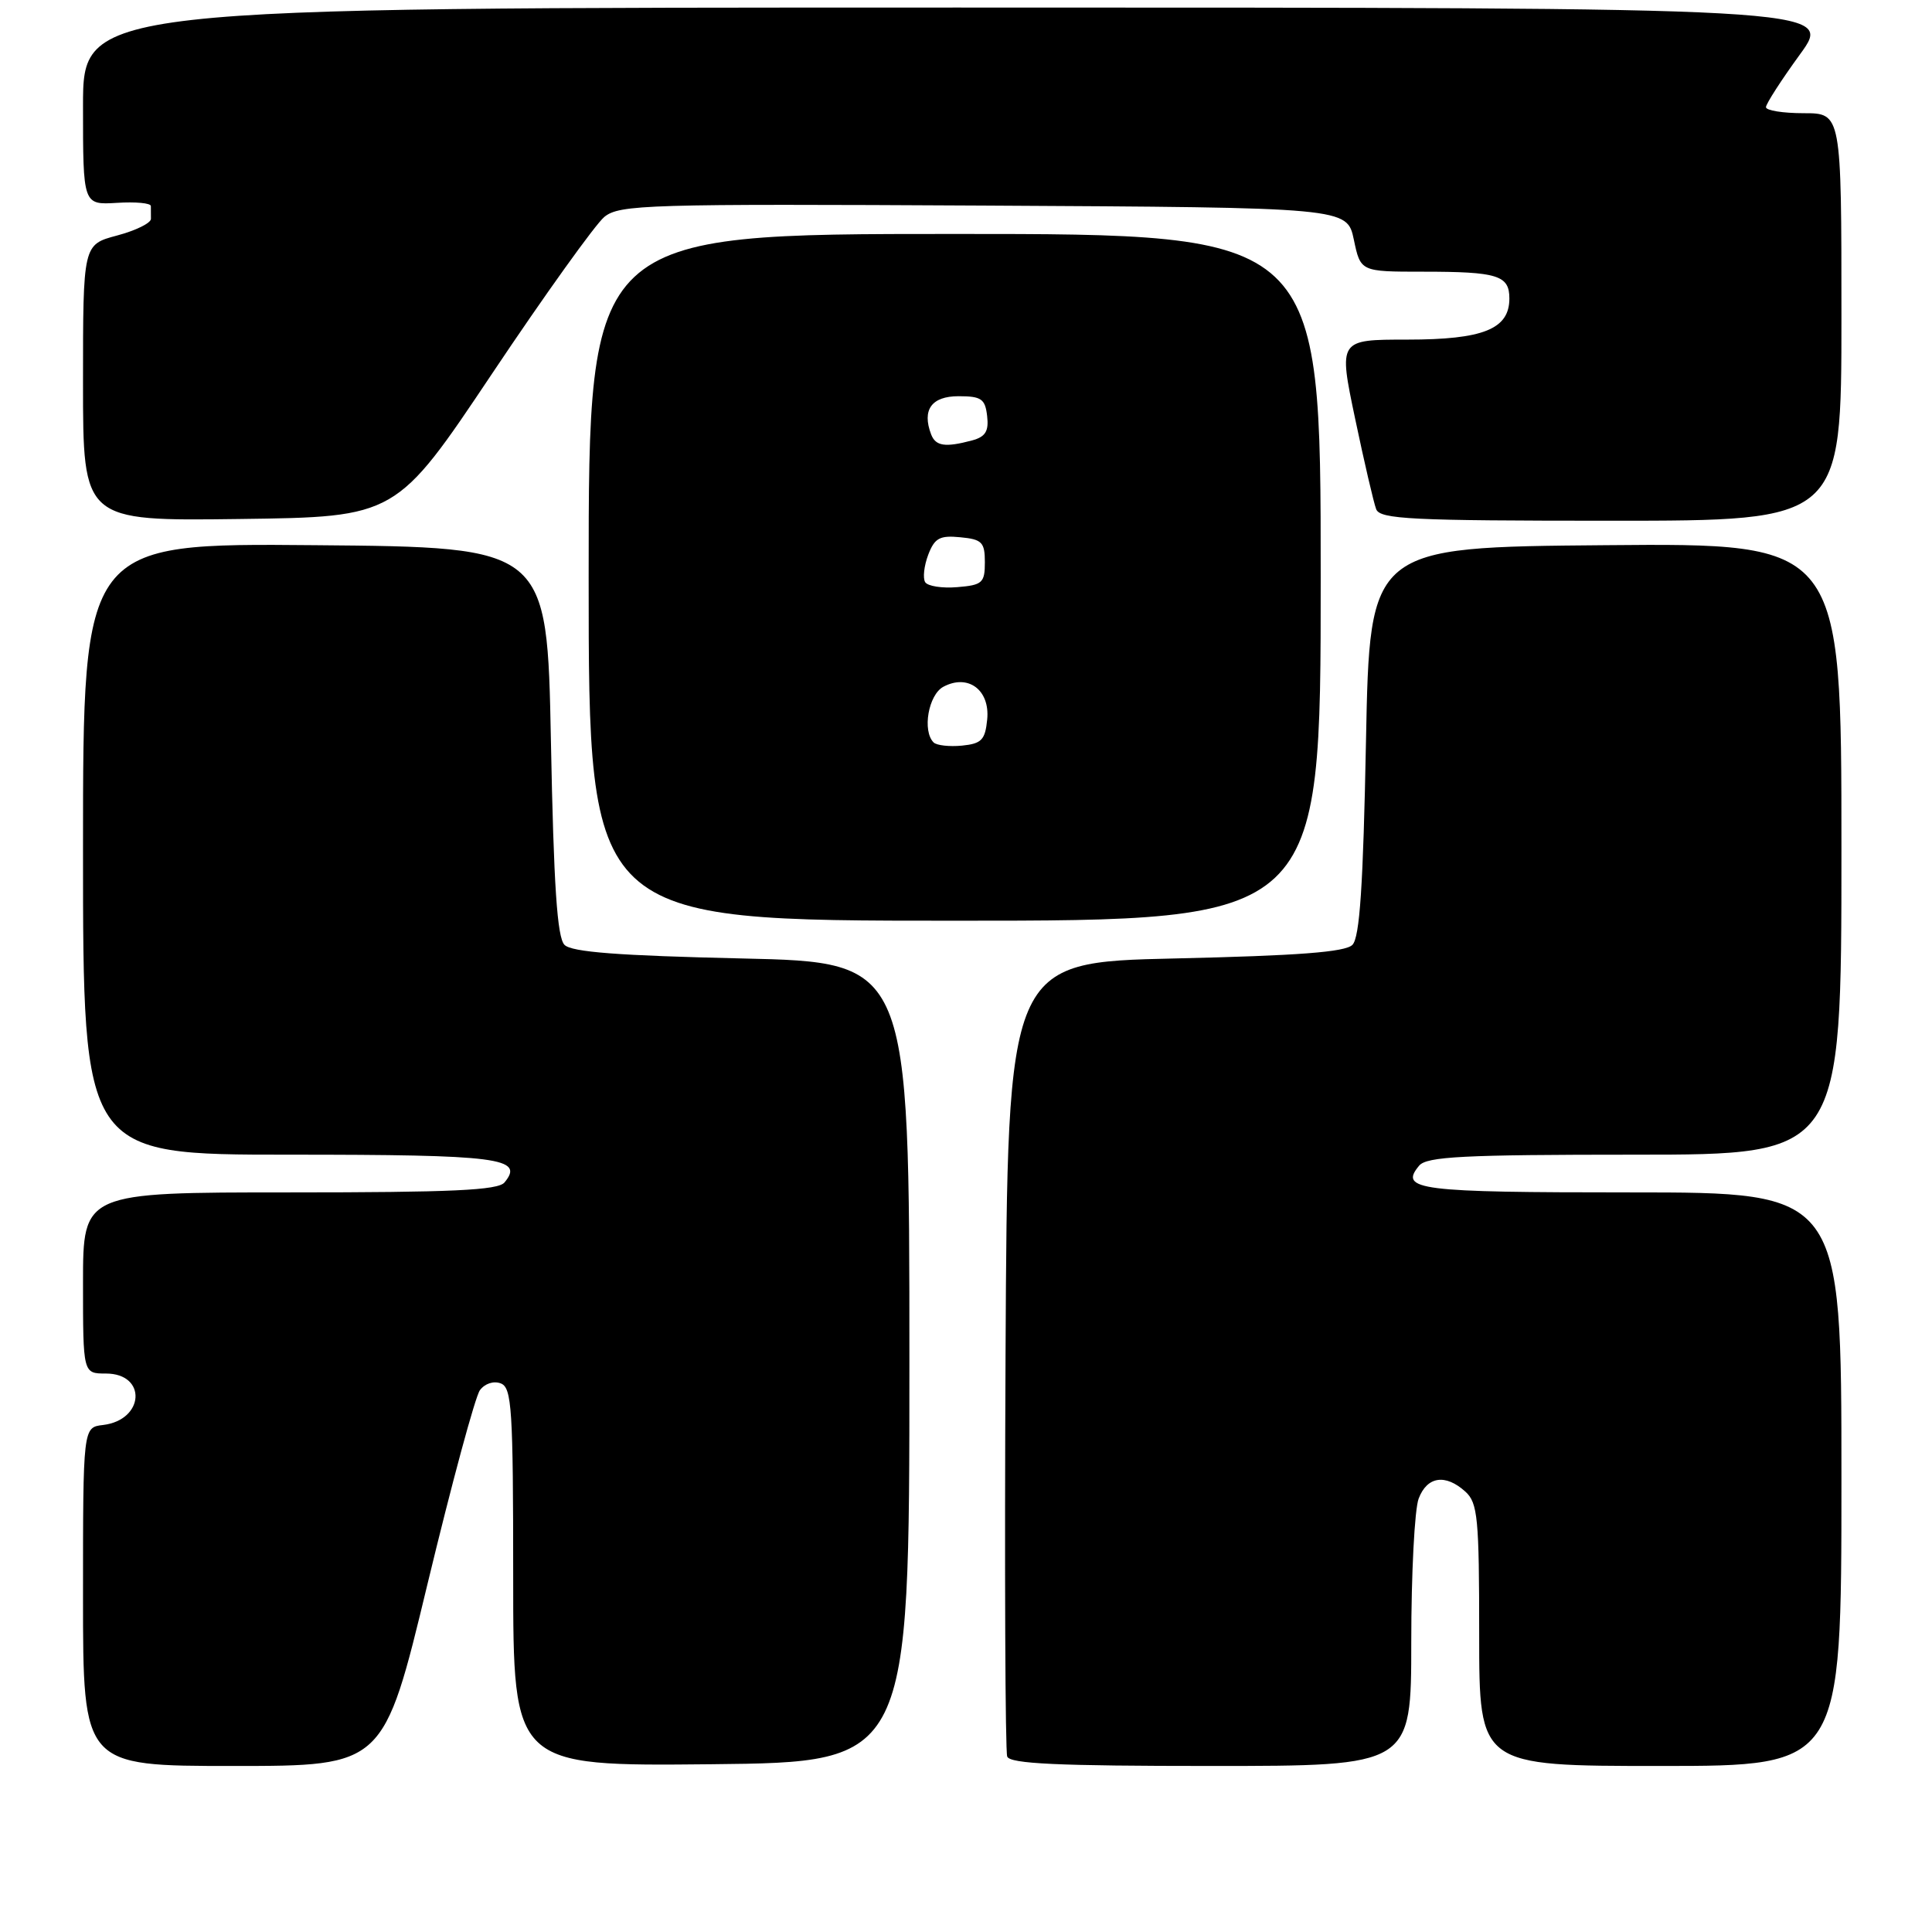 <?xml version="1.0" encoding="UTF-8" standalone="no"?>
<!DOCTYPE svg PUBLIC "-//W3C//DTD SVG 1.1//EN" "http://www.w3.org/Graphics/SVG/1.1/DTD/svg11.dtd" >
<svg xmlns="http://www.w3.org/2000/svg" xmlns:xlink="http://www.w3.org/1999/xlink" version="1.1" viewBox="0 0 256 256">
 <g >
 <path fill="currentColor"
d=" M 56.65 209.87 C 59.85 196.60 62.97 185.05 63.59 184.21 C 64.24 183.33 65.41 182.94 66.36 183.31 C 67.82 183.87 68.00 186.66 68.00 208.99 C 68.00 234.03 68.00 234.03 94.25 233.77 C 120.50 233.50 120.50 233.50 120.50 180.50 C 120.50 127.50 120.50 127.50 98.30 127.00 C 81.99 126.63 75.75 126.16 74.80 125.20 C 73.83 124.23 73.37 117.38 73.00 98.20 C 72.50 72.50 72.50 72.50 41.75 72.24 C 11.00 71.97 11.00 71.97 11.00 112.49 C 11.00 153.00 11.00 153.00 38.30 153.00 C 66.17 153.00 69.54 153.43 66.85 156.68 C 65.99 157.72 59.87 158.00 38.38 158.00 C 11.00 158.00 11.00 158.00 11.00 170.00 C 11.00 182.00 11.00 182.00 14.03 182.00 C 19.50 182.00 19.15 188.16 13.65 188.82 C 11.00 189.13 11.00 189.13 11.00 211.57 C 11.00 234.00 11.00 234.00 30.92 234.00 C 50.84 234.00 50.84 234.00 56.65 209.87 Z  M 187.00 217.57 C 187.00 208.53 187.44 199.98 187.98 198.57 C 189.10 195.62 191.53 195.26 194.17 197.65 C 195.81 199.14 196.00 201.12 196.00 216.65 C 196.00 234.00 196.00 234.00 220.00 234.00 C 244.00 234.00 244.00 234.00 244.00 196.00 C 244.00 158.00 244.00 158.00 216.06 158.00 C 187.91 158.00 185.36 157.68 188.04 154.46 C 189.04 153.25 193.87 153.00 216.62 153.00 C 244.00 153.00 244.00 153.00 244.00 112.49 C 244.00 71.97 244.00 71.97 212.75 72.24 C 181.50 72.50 181.50 72.50 181.00 98.20 C 180.63 117.38 180.17 124.23 179.20 125.20 C 178.25 126.16 172.01 126.63 155.70 127.00 C 133.50 127.50 133.50 127.50 133.24 179.50 C 133.10 208.10 133.20 232.06 133.46 232.75 C 133.82 233.71 140.17 234.00 160.47 234.00 C 187.00 234.00 187.00 234.00 187.00 217.57 Z  M 175.00 76.50 C 175.00 31.00 175.00 31.00 126.50 31.00 C 78.00 31.00 78.00 31.00 78.00 76.50 C 78.00 122.00 78.00 122.00 126.50 122.00 C 175.00 122.00 175.00 122.00 175.00 76.50 Z  M 65.21 49.50 C 72.20 39.05 78.90 29.71 80.08 28.74 C 82.09 27.11 85.70 27.00 130.37 27.24 C 178.49 27.50 178.49 27.50 179.39 31.75 C 180.28 36.00 180.28 36.00 188.56 36.00 C 198.45 36.00 200.00 36.48 200.00 39.55 C 200.00 43.61 196.54 45.00 186.46 45.00 C 177.36 45.00 177.36 45.00 179.56 55.47 C 180.77 61.24 182.03 66.64 182.35 67.47 C 182.86 68.80 187.03 69.00 213.47 69.00 C 244.00 69.00 244.00 69.00 244.00 42.00 C 244.00 15.00 244.00 15.00 239.00 15.00 C 236.25 15.00 234.00 14.64 234.00 14.20 C 234.00 13.76 236.03 10.61 238.51 7.20 C 243.02 1.00 243.02 1.00 127.01 1.00 C 11.00 1.00 11.00 1.00 11.00 14.08 C 11.00 27.15 11.00 27.15 15.49 26.88 C 17.96 26.72 19.98 26.91 19.99 27.30 C 19.99 27.68 20.00 28.45 20.00 29.00 C 20.00 29.56 17.98 30.55 15.50 31.21 C 11.00 32.41 11.00 32.41 11.00 50.73 C 11.00 69.04 11.00 69.04 31.75 68.77 C 52.50 68.50 52.50 68.50 65.21 49.50 Z  M 123.71 98.38 C 122.18 96.85 123.02 92.06 125.00 91.00 C 128.27 89.25 131.19 91.42 130.81 95.32 C 130.54 98.05 130.07 98.54 127.46 98.80 C 125.79 98.96 124.11 98.77 123.71 98.38 Z  M 122.59 77.14 C 122.26 76.60 122.44 74.98 122.99 73.52 C 123.84 71.29 124.52 70.92 127.25 71.19 C 130.12 71.46 130.50 71.85 130.50 74.50 C 130.50 77.23 130.17 77.53 126.84 77.80 C 124.83 77.97 122.92 77.67 122.59 77.14 Z  M 123.38 57.56 C 122.14 54.31 123.43 52.50 127.01 52.50 C 130.03 52.50 130.54 52.85 130.80 55.12 C 131.04 57.14 130.58 57.88 128.80 58.36 C 125.24 59.31 123.98 59.12 123.38 57.56 Z "/>
</g>
</svg>